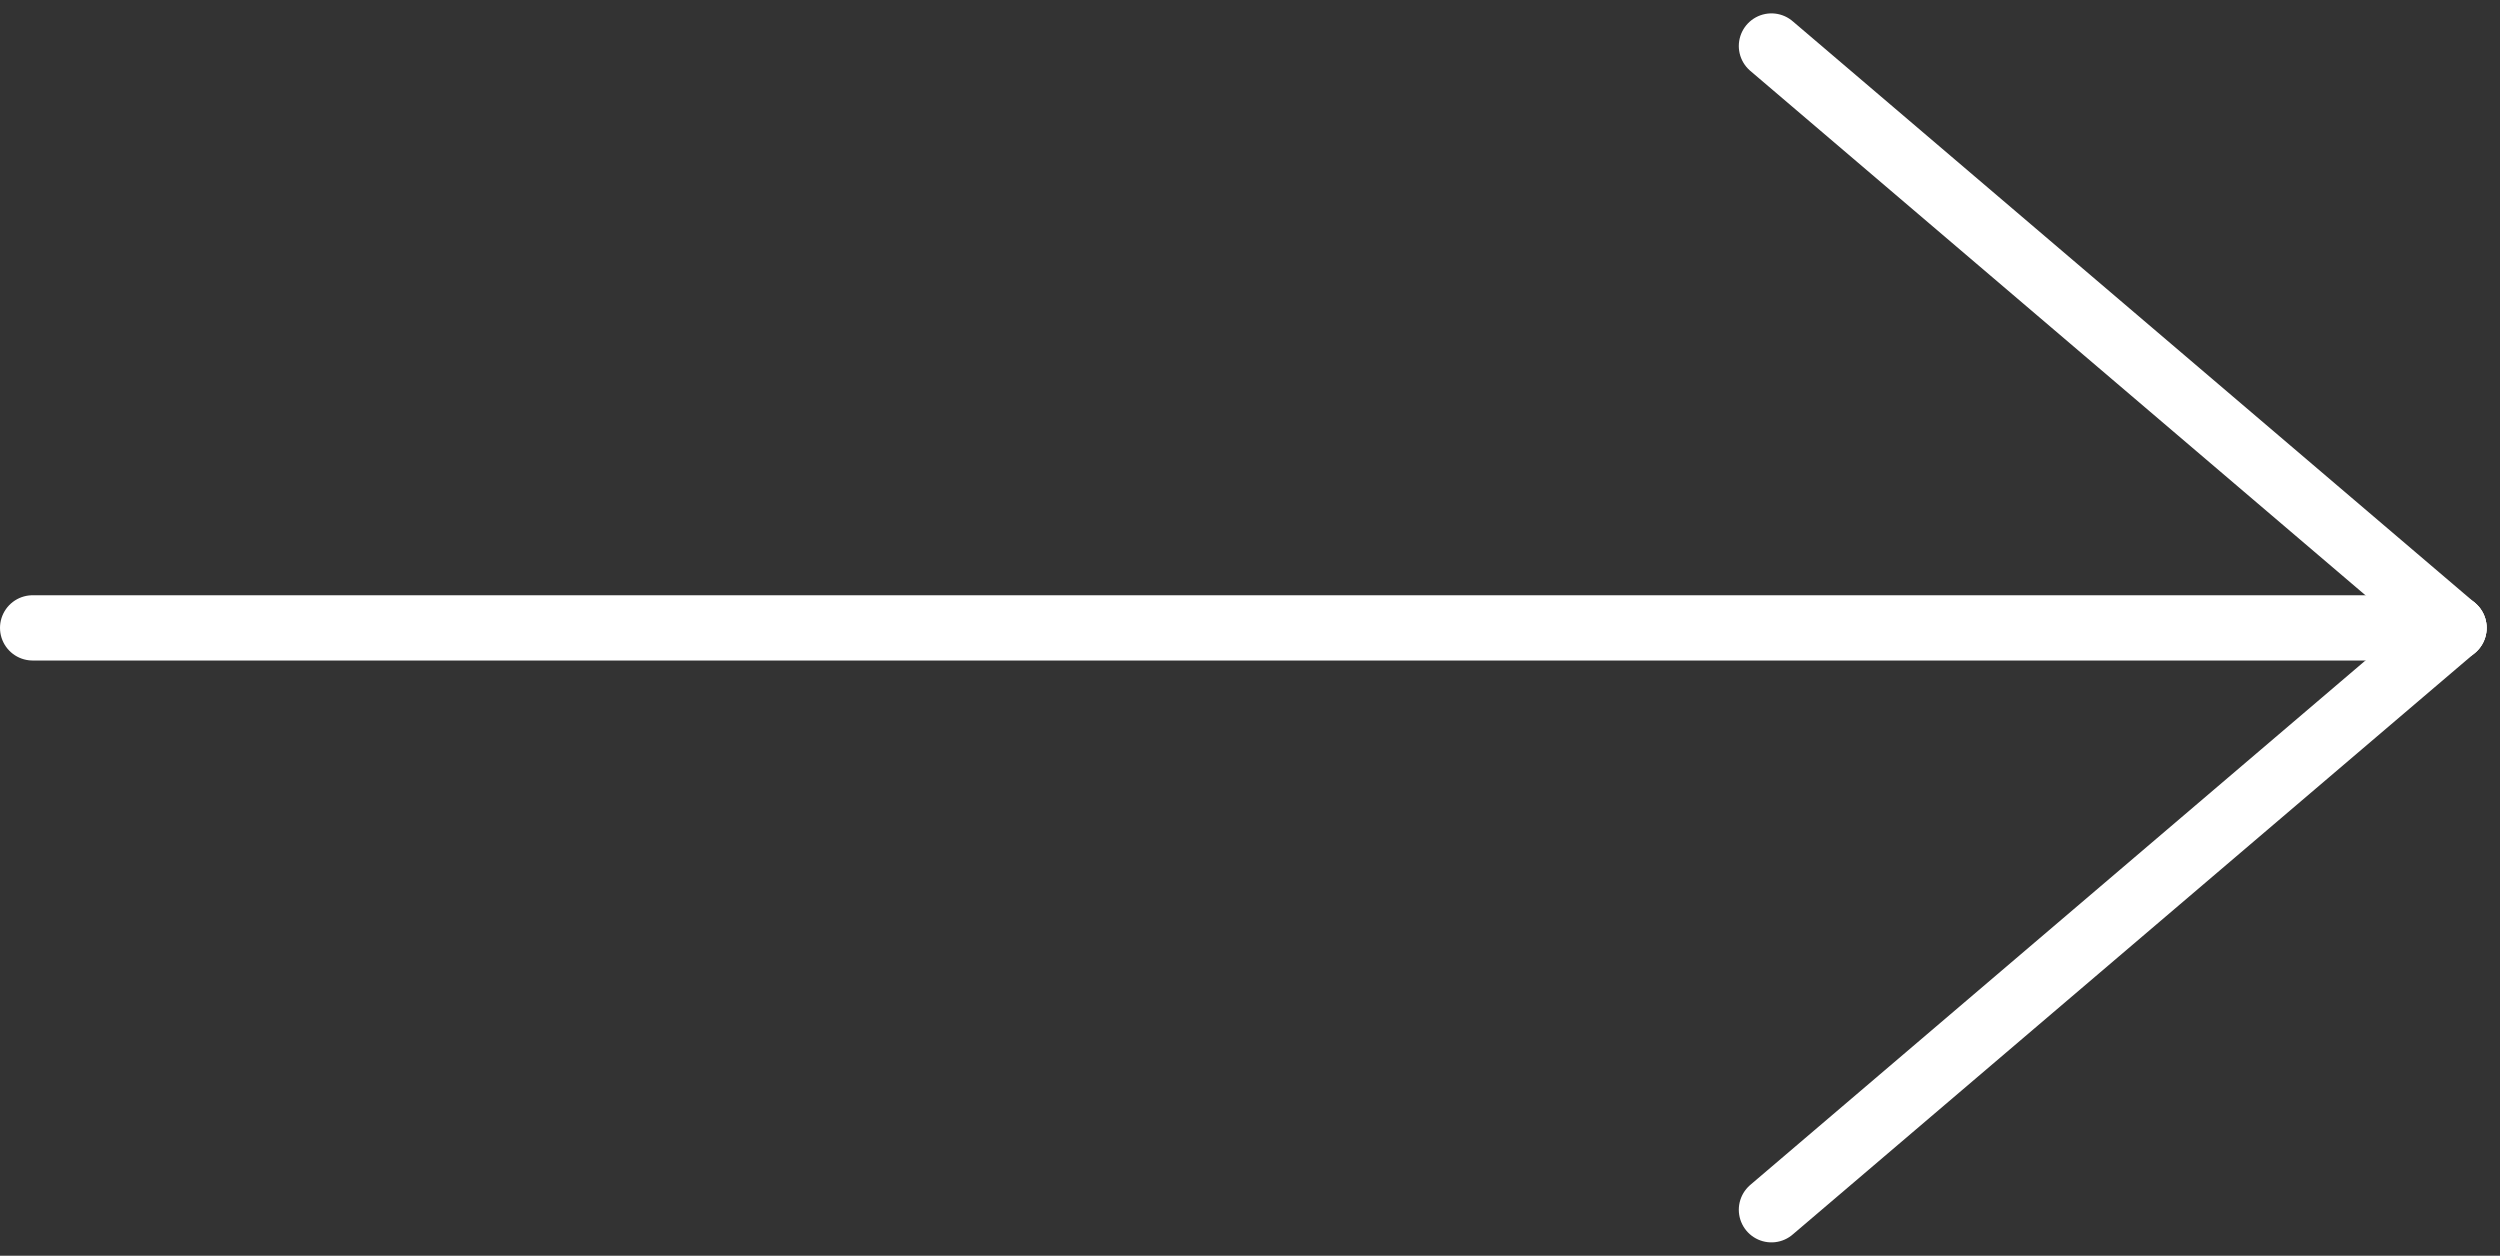 <svg xmlns="http://www.w3.org/2000/svg" width="76.623" height="38.488" viewBox="0 0 76.623 38.488"><rect x="0" y="0" width="76.623" height="38.488" fill="#333333" stroke="none"/><g transform="translate(1 1.41)"><line x2="74.214" transform="translate(0 17.834)" fill="none" stroke="#fff" stroke-linecap="round" stroke-width="2"/><line x2="20.92" y2="17.834" transform="translate(53.293)" fill="none" stroke="#fff" stroke-linecap="round" stroke-width="2"/><line y1="17.834" x2="20.92" transform="translate(53.293 17.834)" fill="none" stroke="#fff" stroke-linecap="round" stroke-width="2"/></g></svg>